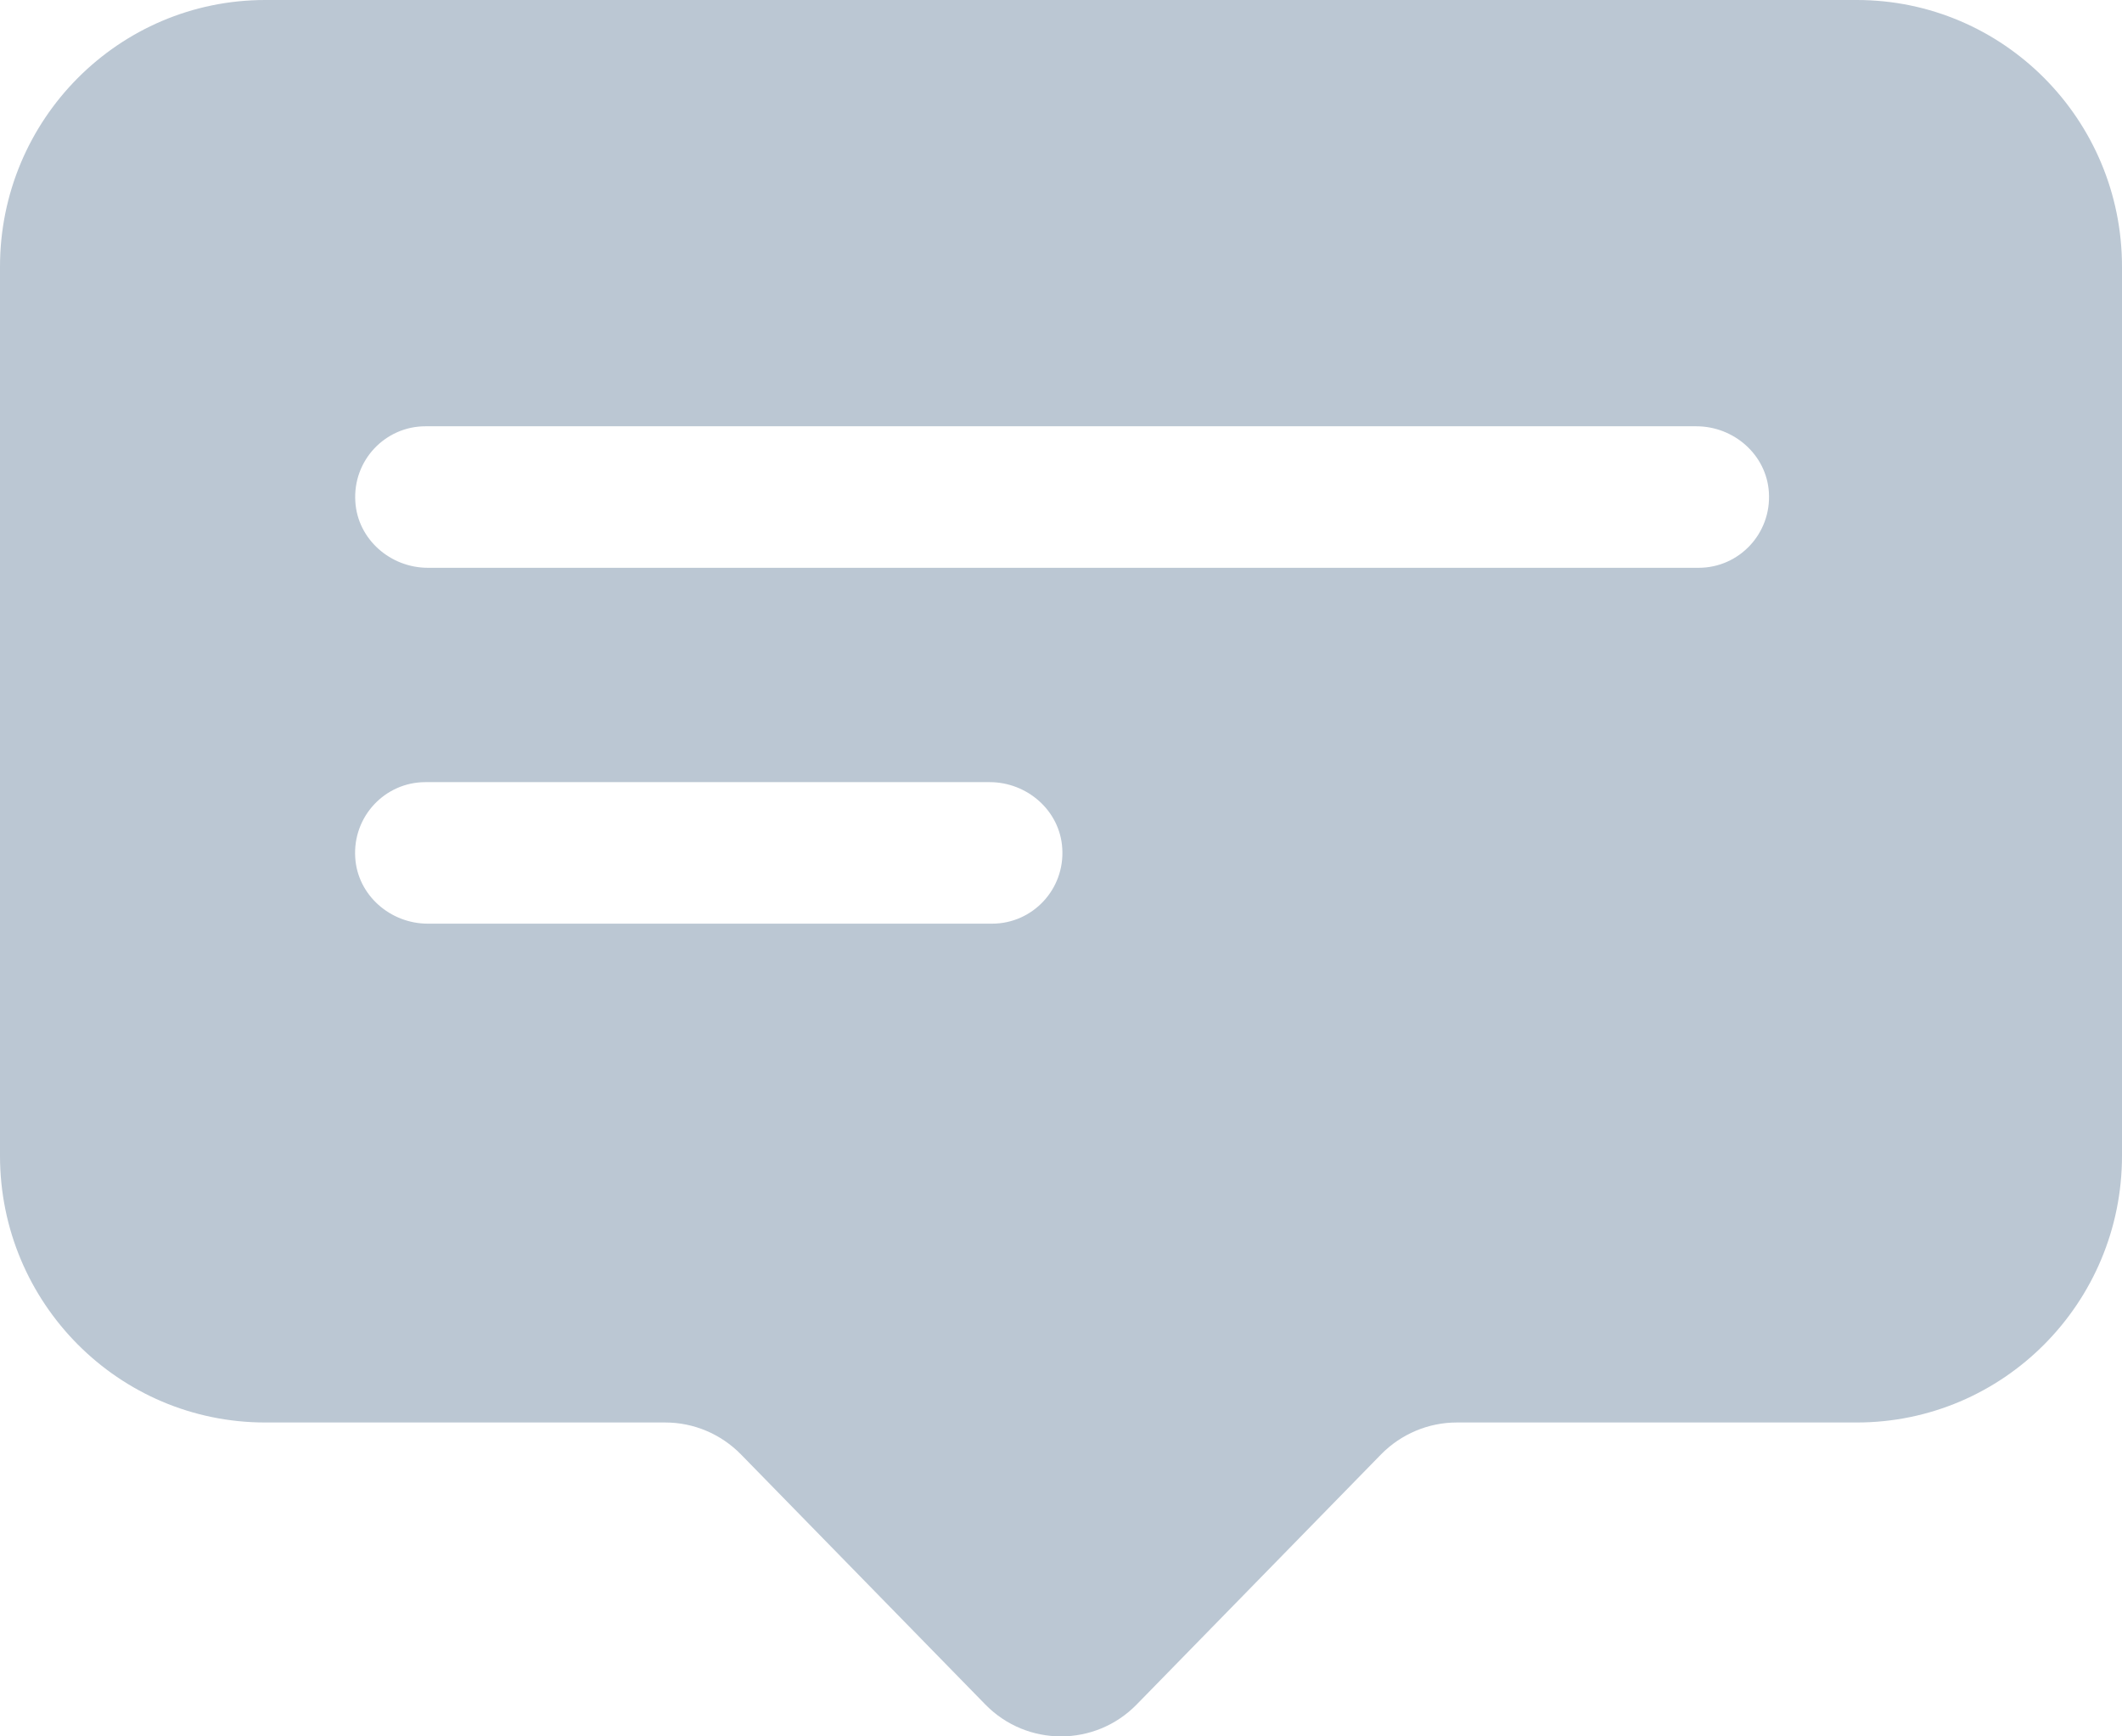 <svg width="22" height="18" viewBox="0 0 22 18" fill="none" xmlns="http://www.w3.org/2000/svg">
<path id="&#235;&#176;&#169;&#235;&#170;&#133;&#235;&#161;&#157; &#236;&#149;&#132;&#236;&#157;&#180;&#236;&#189;&#152;" d="M19.25 0H2.75C1.231 0 0 1.238 0 2.765V11.981C0 13.508 1.231 14.746 2.75 14.746H6.897C7.192 14.746 7.474 14.865 7.682 15.077L10.216 17.67C10.647 18.11 11.353 18.11 11.784 17.67L14.318 15.077C14.525 14.866 14.808 14.746 15.103 14.746H19.25C20.769 14.746 22 13.508 22 11.981V2.765C22 1.238 20.769 0 19.25 0ZM10.287 9.575H4.435C4.047 9.575 3.707 9.28 3.683 8.891C3.655 8.463 3.992 8.108 4.41 8.108H10.261C10.649 8.108 10.989 8.403 11.013 8.793C11.041 9.221 10.704 9.575 10.286 9.575H10.287ZM17.611 5.886H4.436C4.048 5.886 3.708 5.591 3.684 5.201C3.656 4.773 3.993 4.419 4.411 4.419H17.587C17.975 4.419 18.314 4.713 18.339 5.103C18.367 5.531 18.03 5.886 17.611 5.886Z" fill="#BBC7D3"/>
</svg>
